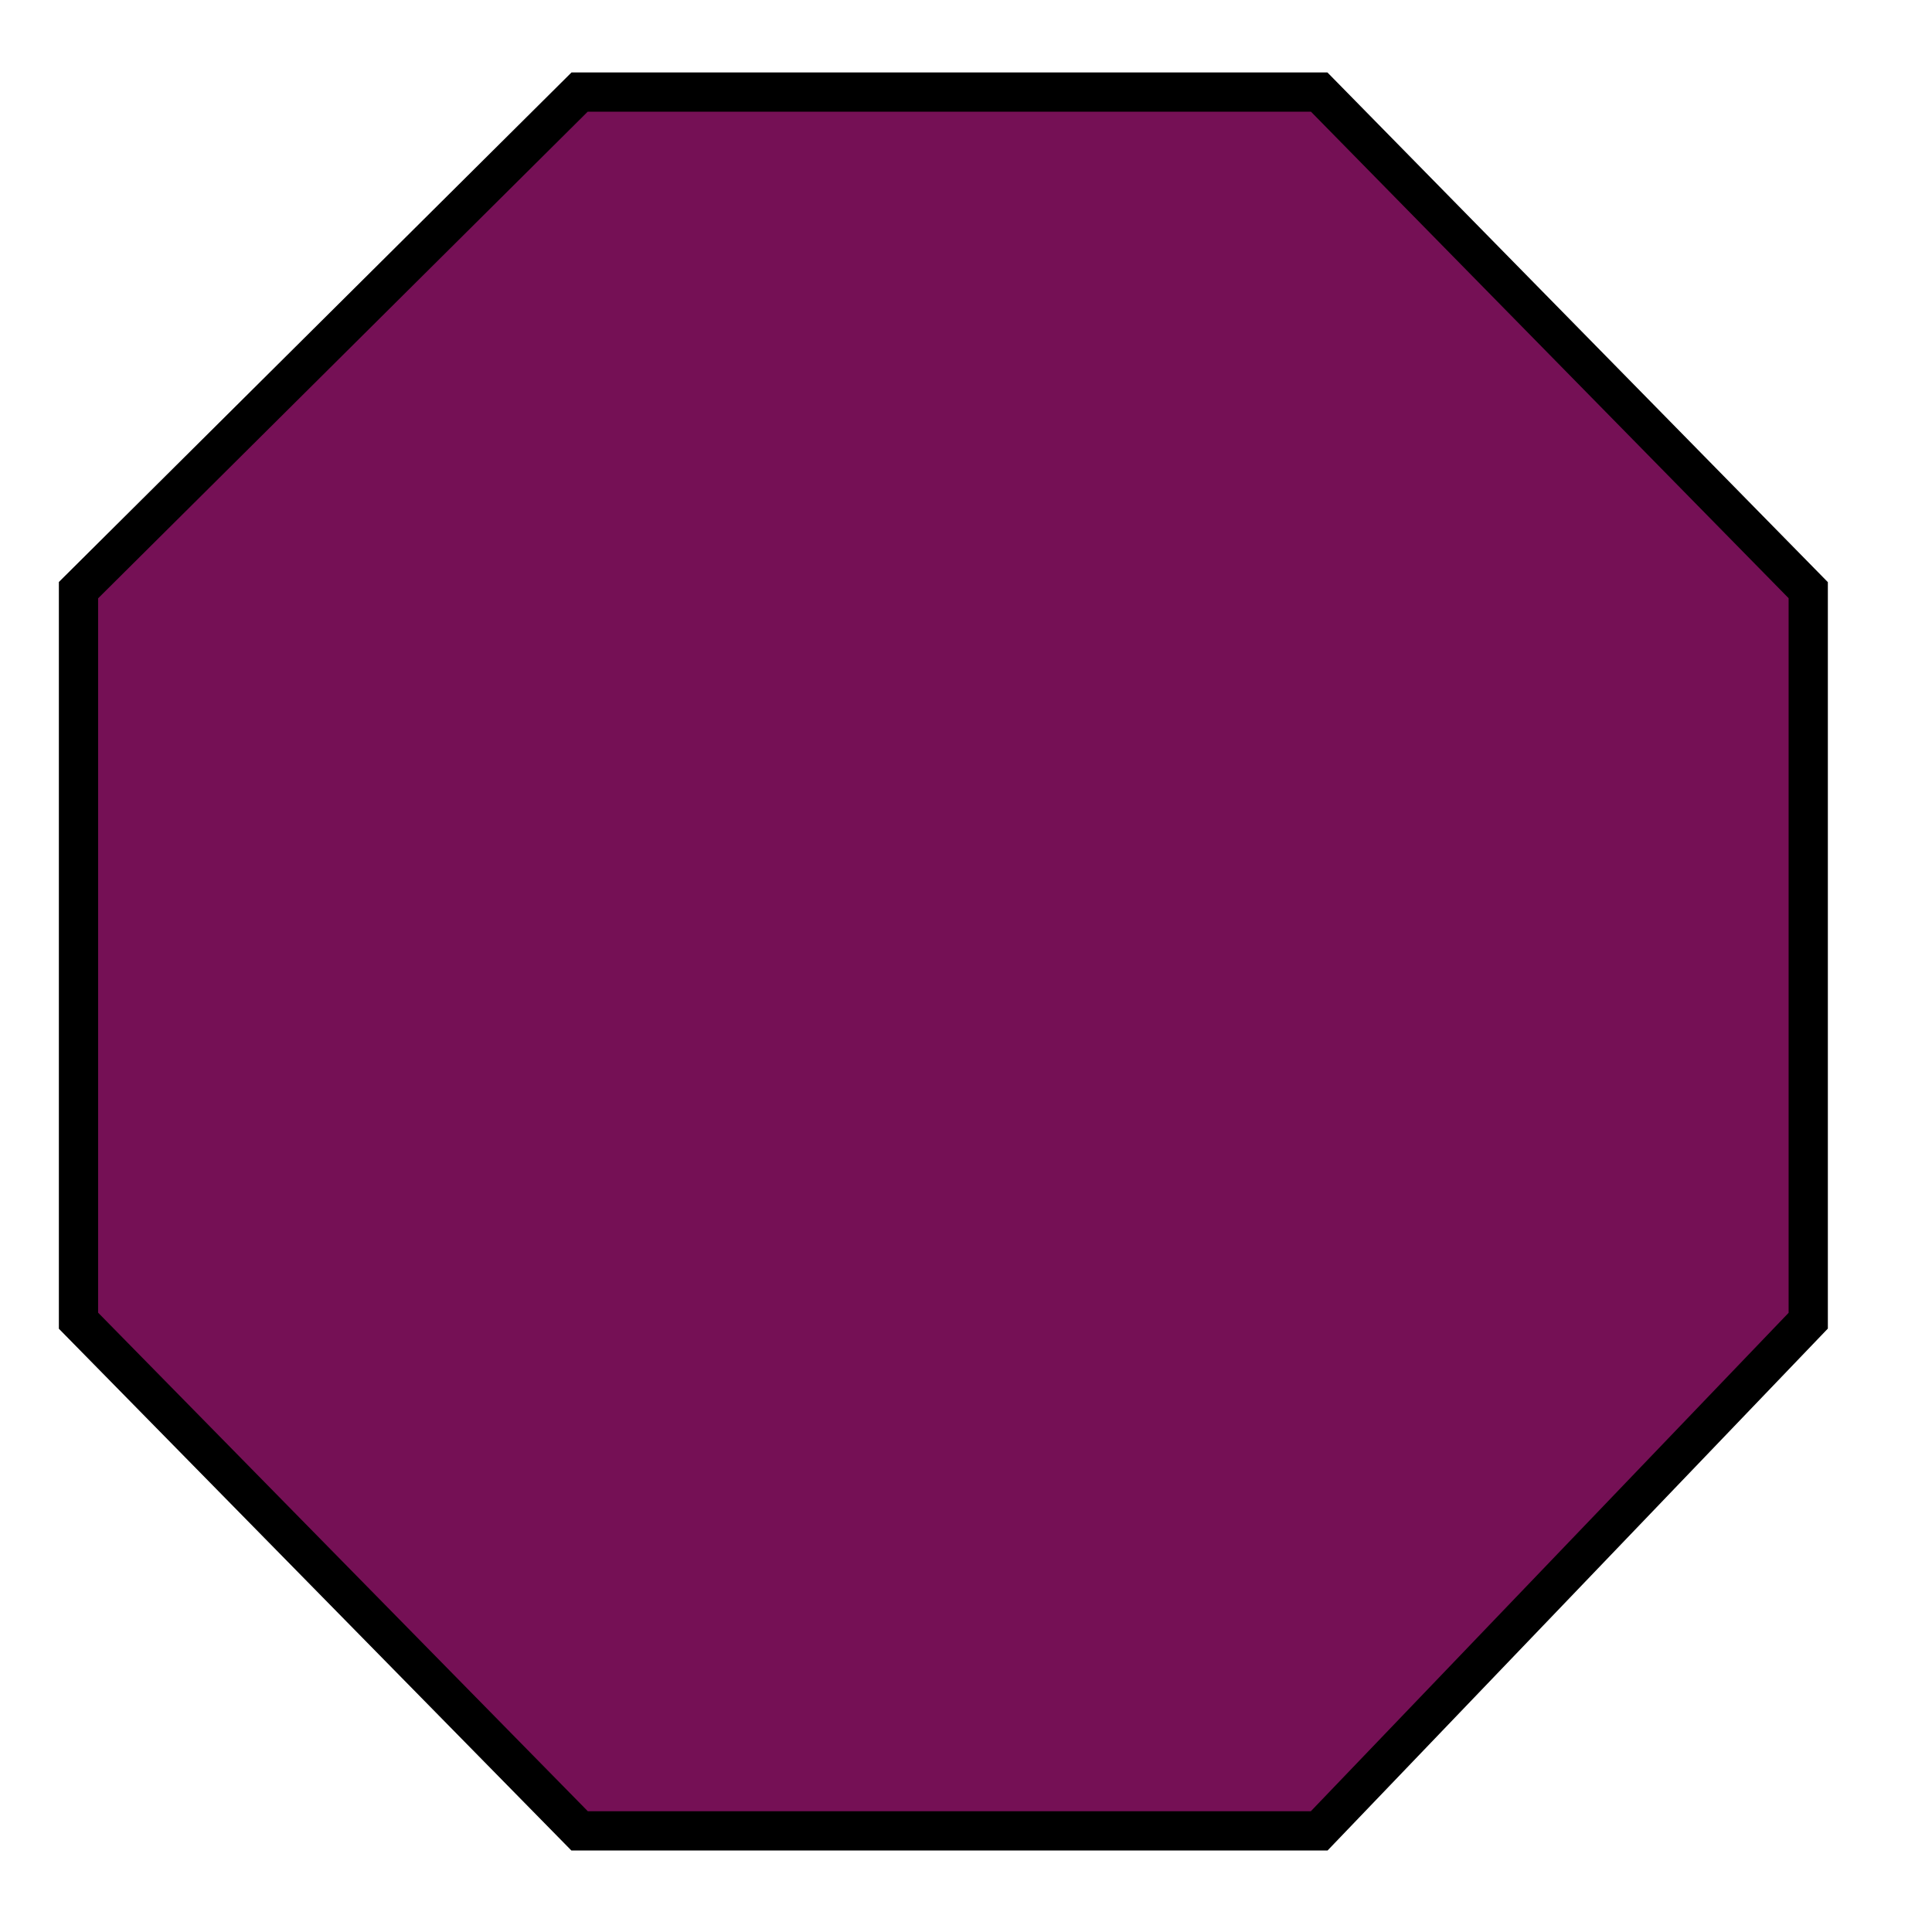 <?xml version="1.0" encoding="UTF-8" standalone="no"?>
<!DOCTYPE svg PUBLIC "-//W3C//DTD SVG 1.1//EN" "http://www.w3.org/Graphics/SVG/1.1/DTD/svg11.dtd">
<svg version="1.1" xmlns="http://www.w3.org/2000/svg" xmlns:xlink="http://www.w3.org/1999/xlink" preserveAspectRatio="xMidYMid meet" viewBox="0 0 640 640" width="640" height="640"><defs><path d="M437 606.5L192 606.5L26 437.5L26 195.5L192 30.5L437 30.5L599 195.5L599 437.5L437 606.5Z" id="gKGH2VgHT"></path></defs><g><g><g><use xlink:href="#gKGH2VgHT" opacity="1" fill="#751055" fill-opacity="1"></use><g><use xlink:href="#gKGH2VgHT" opacity="1" fill-opacity="0" stroke="#000000" stroke-width="13" stroke-opacity="1"></use></g></g></g></g></svg>